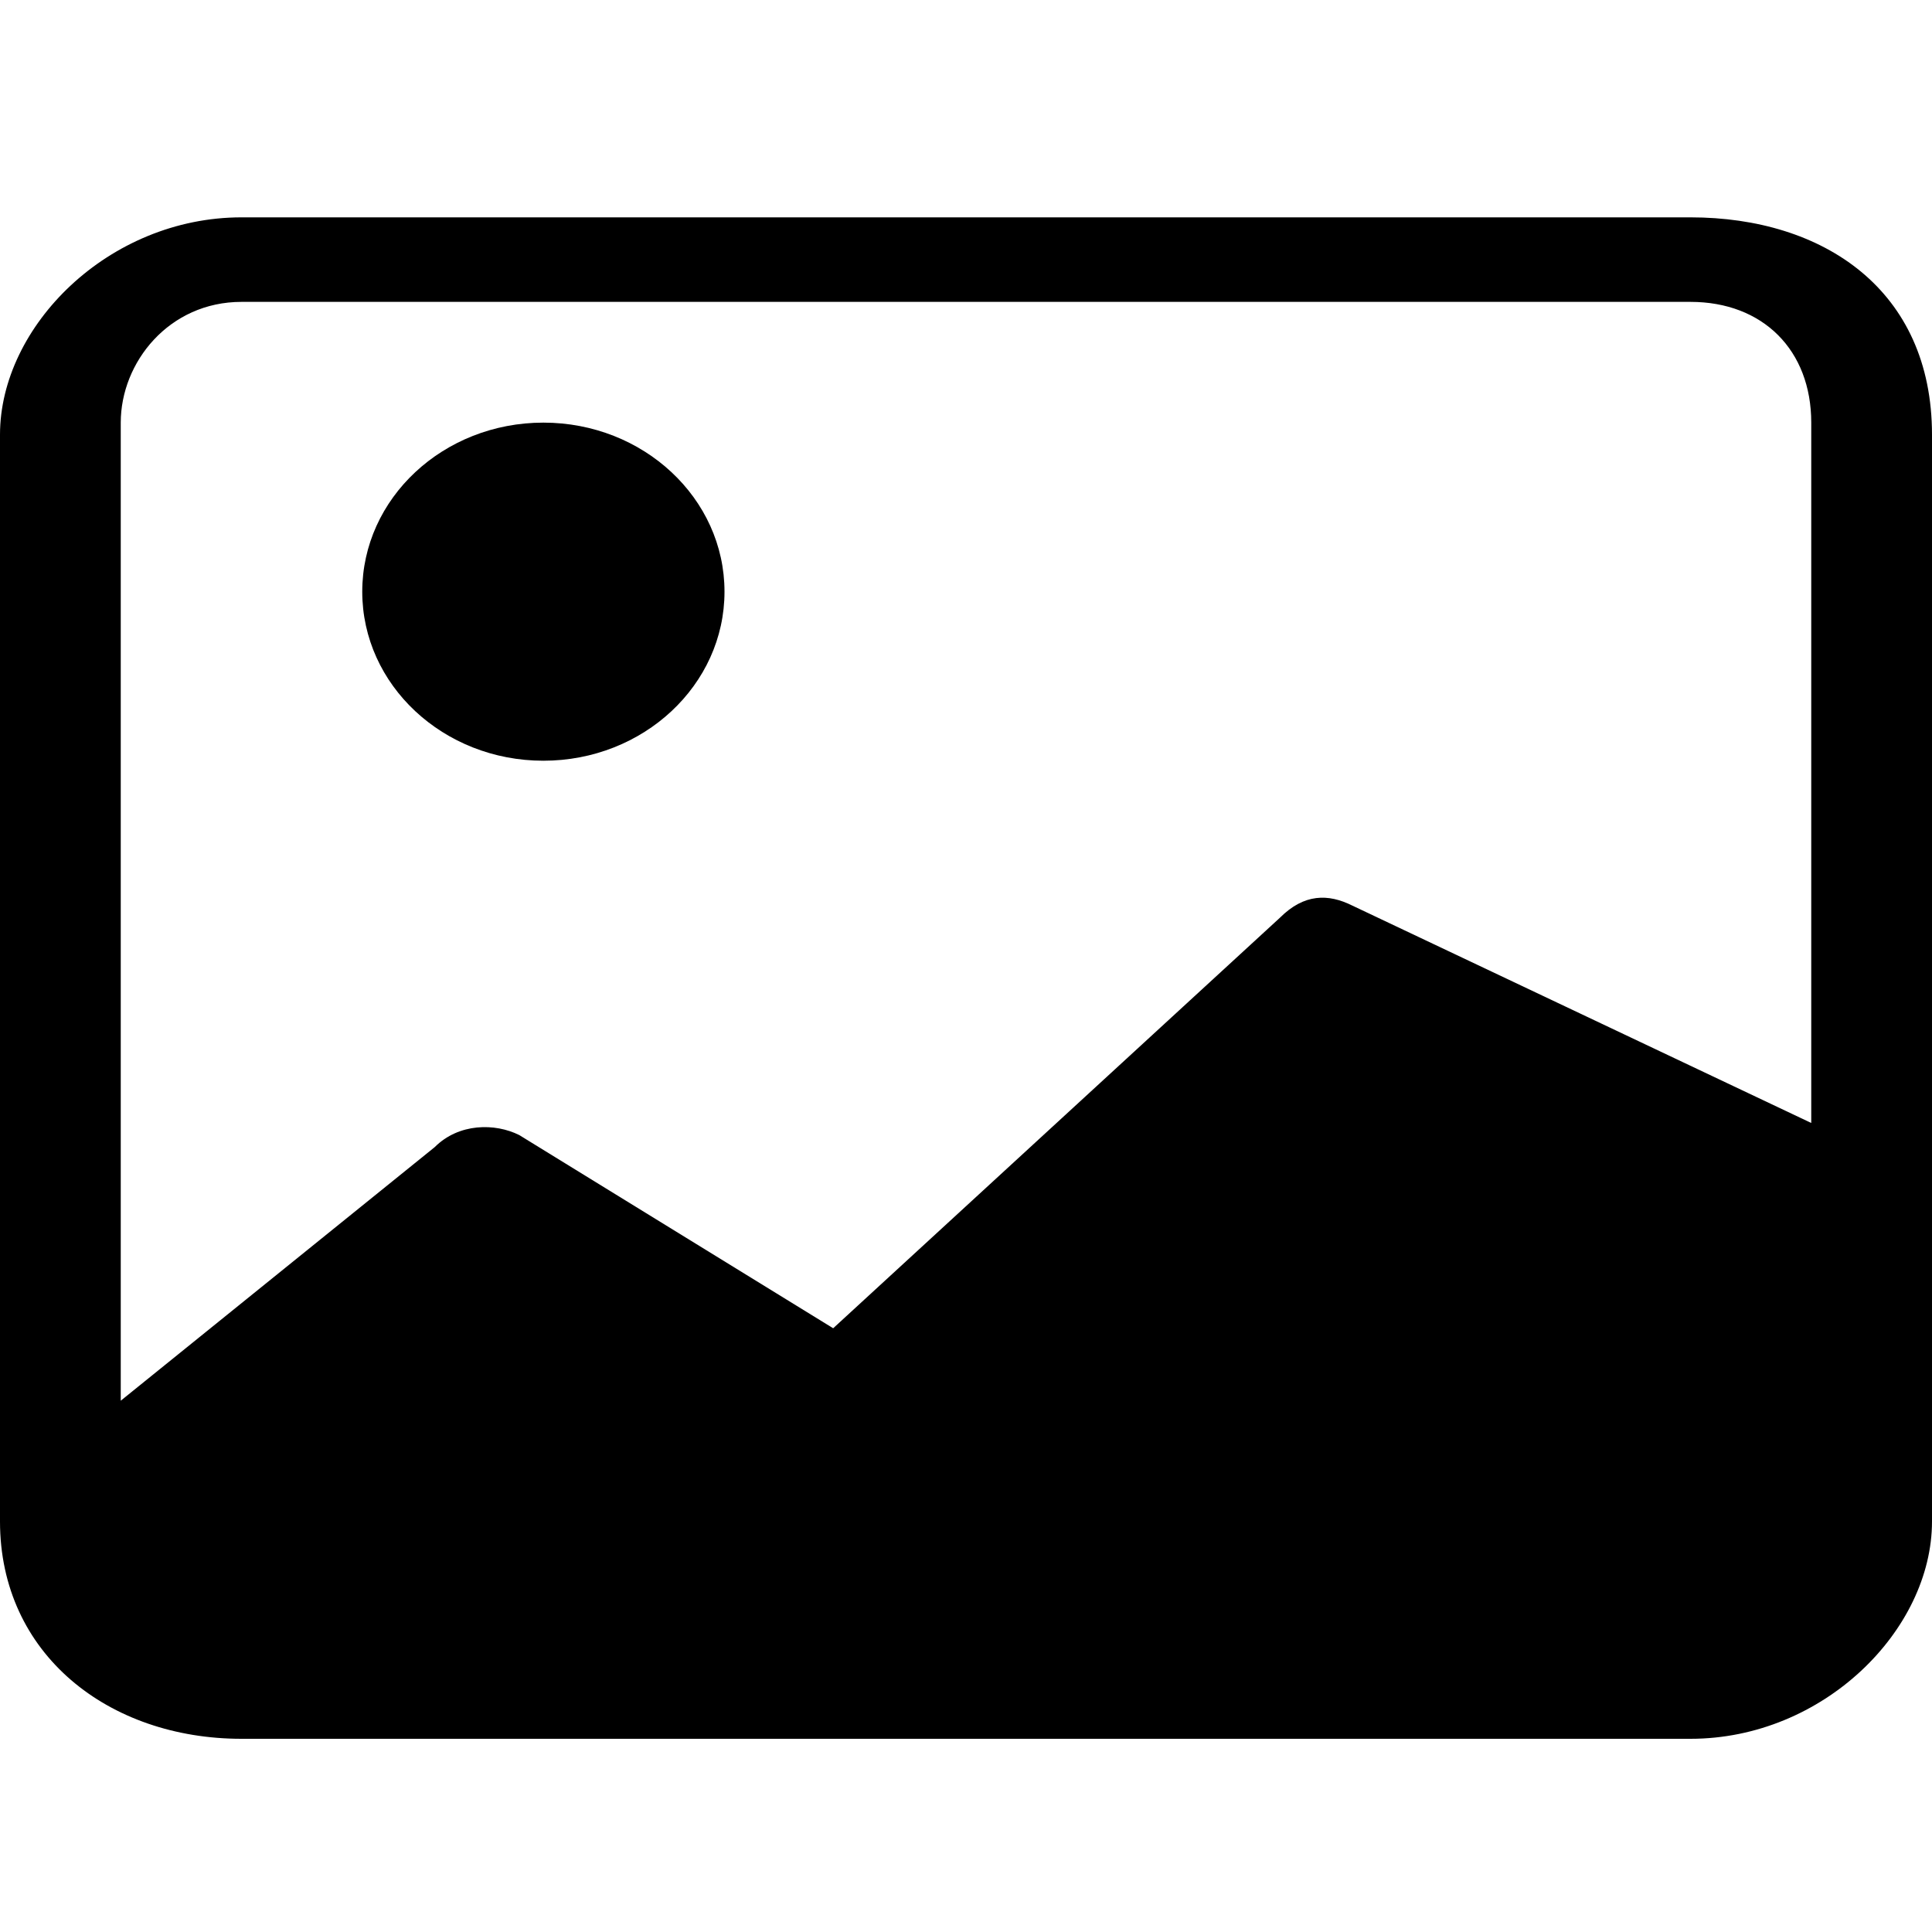 <svg xmlns="http://www.w3.org/2000/svg" xmlns:xlink="http://www.w3.org/1999/xlink" id="Layer_1" x="0" y="0" version="1.1" viewBox="0 0 16 16" xml:space="preserve" style="enable-background:new 0 0 16 16"><g><ellipse cx="4.5" cy="4.9" rx="1.5" ry="1.4"/><path d="M14,1.8H2c-1.1,0-2,0.9-2,1.8v9c0,1.1,0.9,1.8,2,1.8h12c1.1,0,2-0.9,2-1.8v-9C16,2.4,15.1,1.8,14,1.8z M15,9.3l-3.8-1.8 c-0.2-0.1-0.4-0.1-0.6,0.1L6.9,11L4.3,9.4C4.1,9.3,3.8,9.3,3.6,9.5L1,11.6V3.5c0-0.5,0.4-1,1-1h12c0.6,0,1,0.4,1,1V9.3z"/></g></svg>